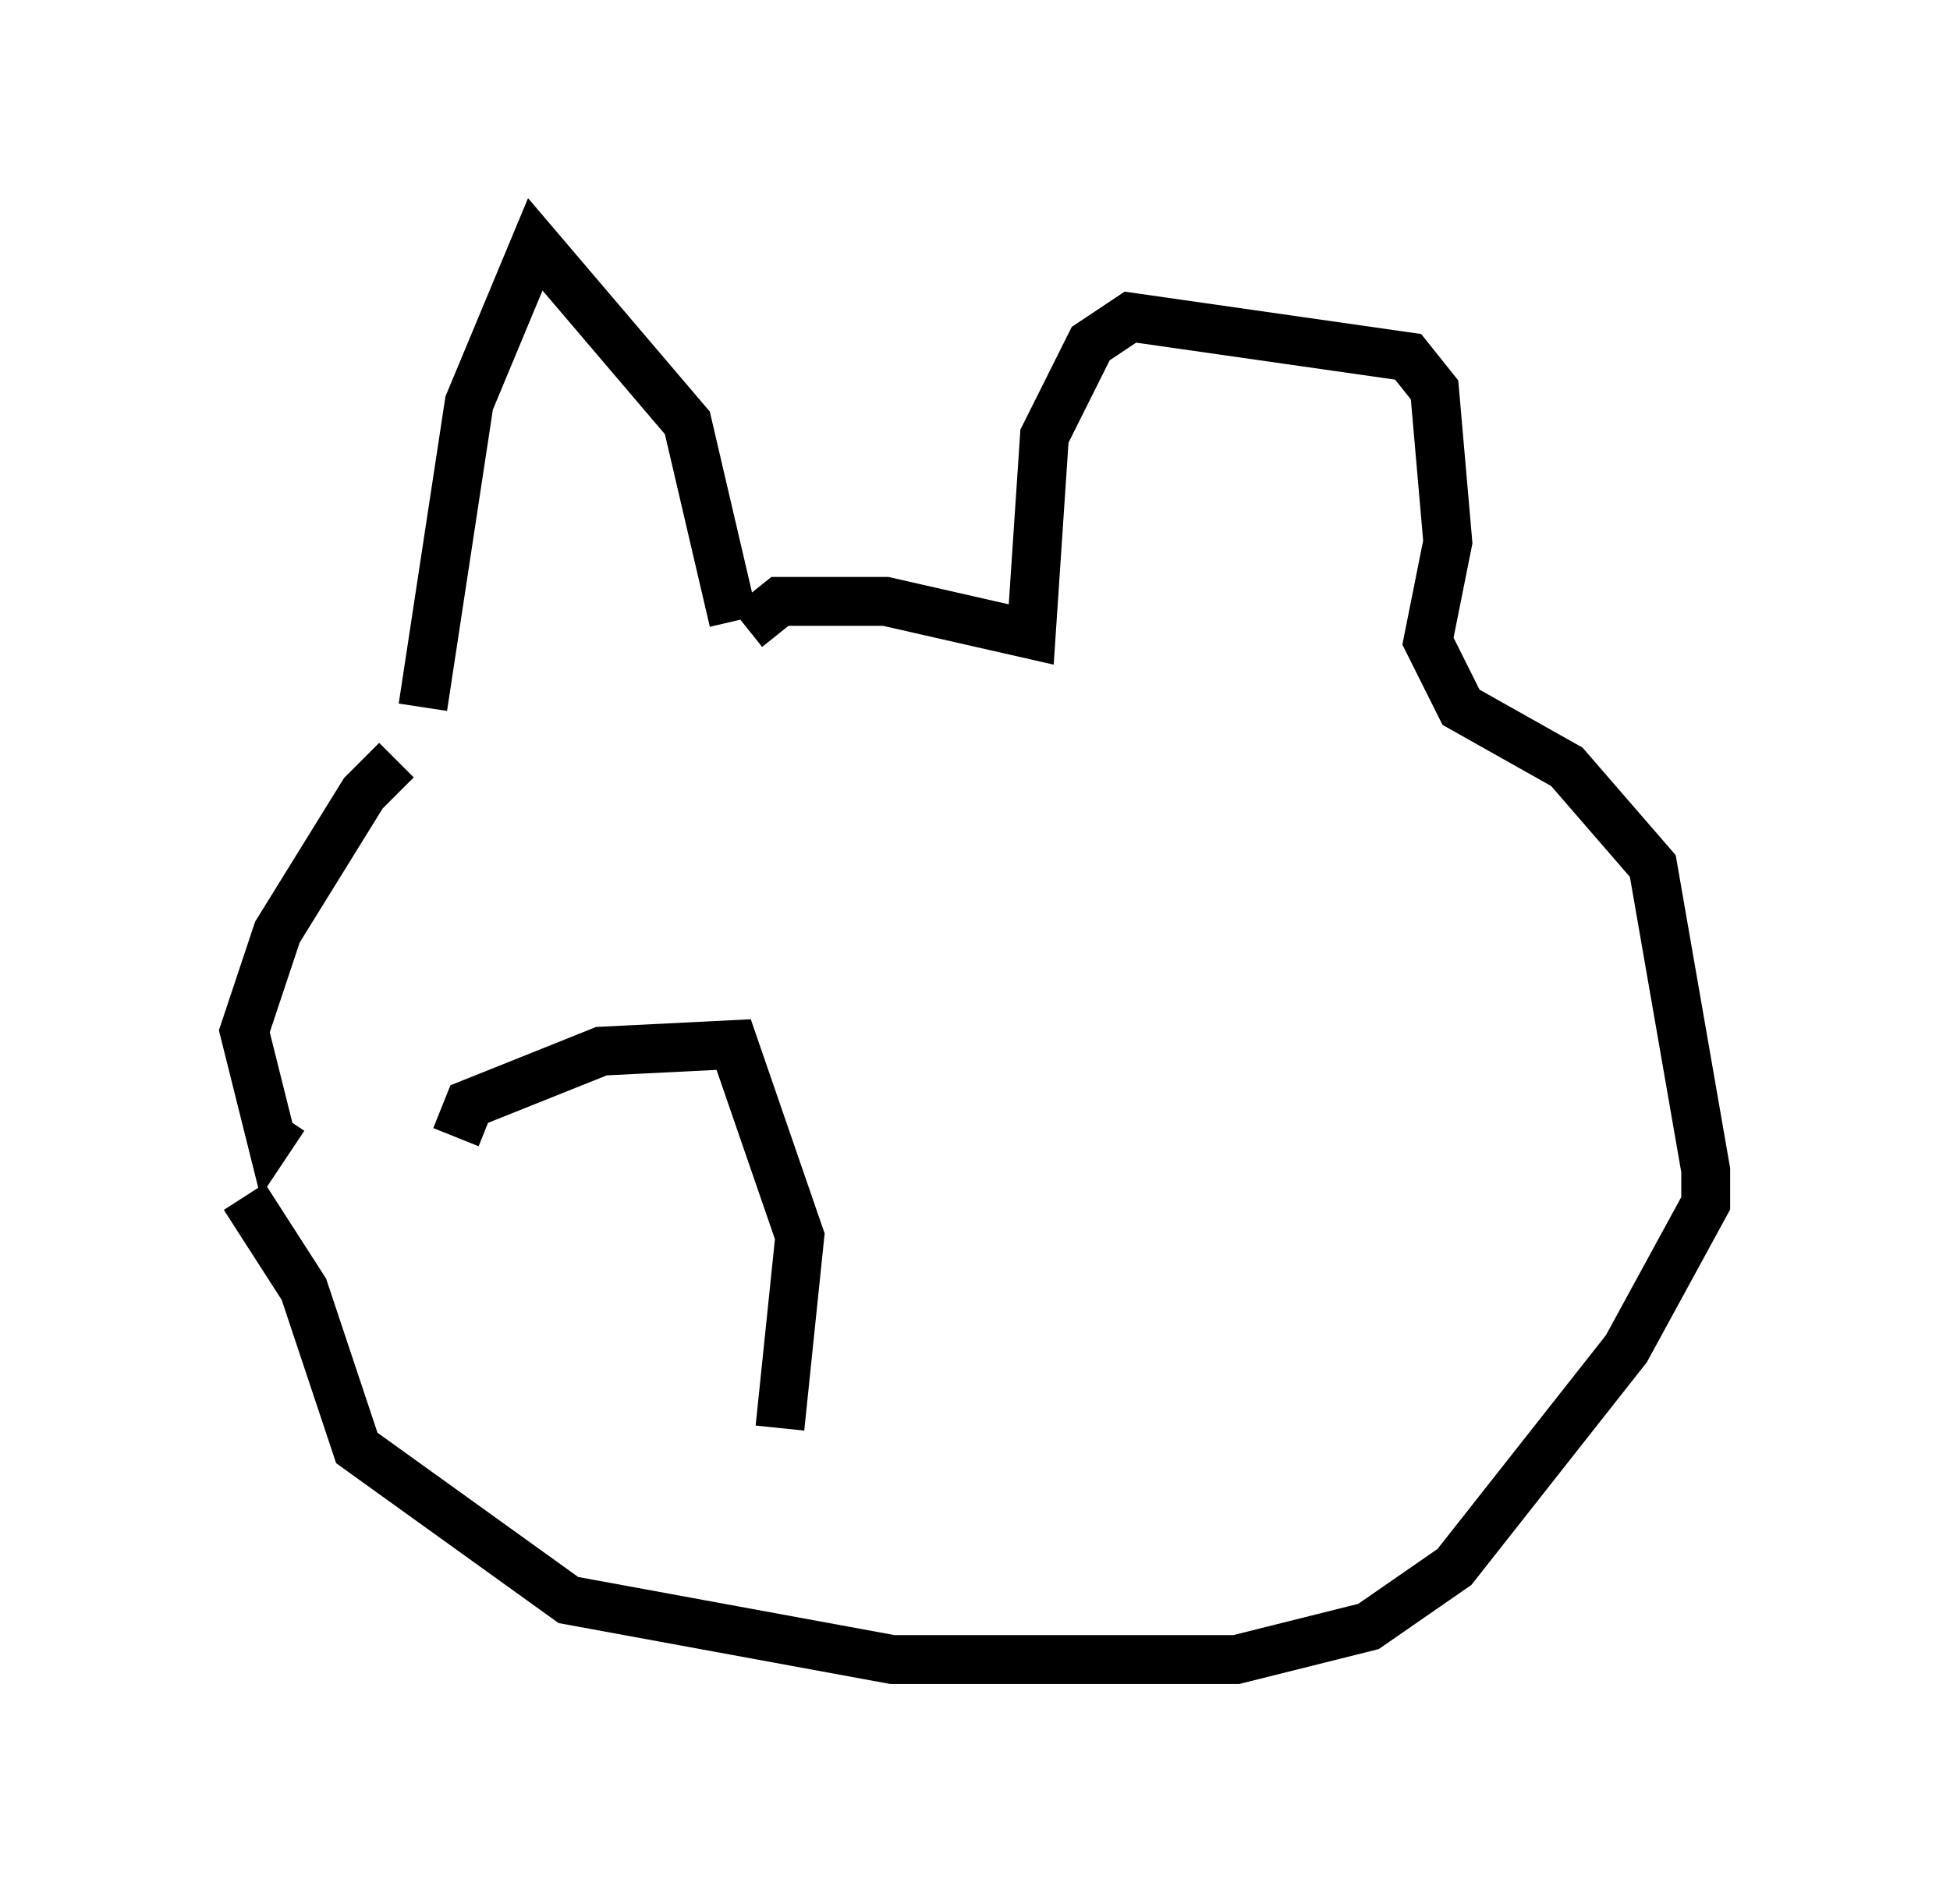 <?xml version="1.0" encoding="utf-8" ?>
<svg baseProfile="full" height="38.958" version="1.1" width="39.905" xmlns="http://www.w3.org/2000/svg" xmlns:ev="http://www.w3.org/2001/xml-events" xmlns:xlink="http://www.w3.org/1999/xlink"><defs /><rect fill="white" height="38.958" width="39.905" x="0" y="0" /><path d="M11.225, 14.878 m-3.112, 0.677 l-0.677, 0.677 -1.759, 2.842 l-0.677, 2.03 0.541, 2.165 l0.271, -0.406 m2.842, -8.39 l0.947, -6.225 1.353, -3.248 l3.112, 3.654 0.947, 4.059 m0.271, 0.135 l0.677, -0.541 2.165, 0.0 l2.977, 0.677 0.271, -4.059 l0.947, -1.894 0.812, -0.541 l5.683, 0.812 0.541, 0.677 l0.271, 3.112 -0.406, 2.03 l0.677, 1.353 2.165, 1.218 l1.759, 2.03 1.083, 6.225 l0.0, 0.677 -1.624, 2.977 l-3.518, 4.465 -1.759, 1.218 l-2.706, 0.677 -7.036, 0.0 l-6.631, -1.218 -4.33, -3.112 l-1.083, -3.248 -1.218, -1.894 m4.33, -1.218 l0.271, -0.677 2.706, -1.083 l2.706, -0.135 1.353, 3.924 l-0.406, 3.924 " fill="none" stroke="black" stroke-width="1" /></svg>